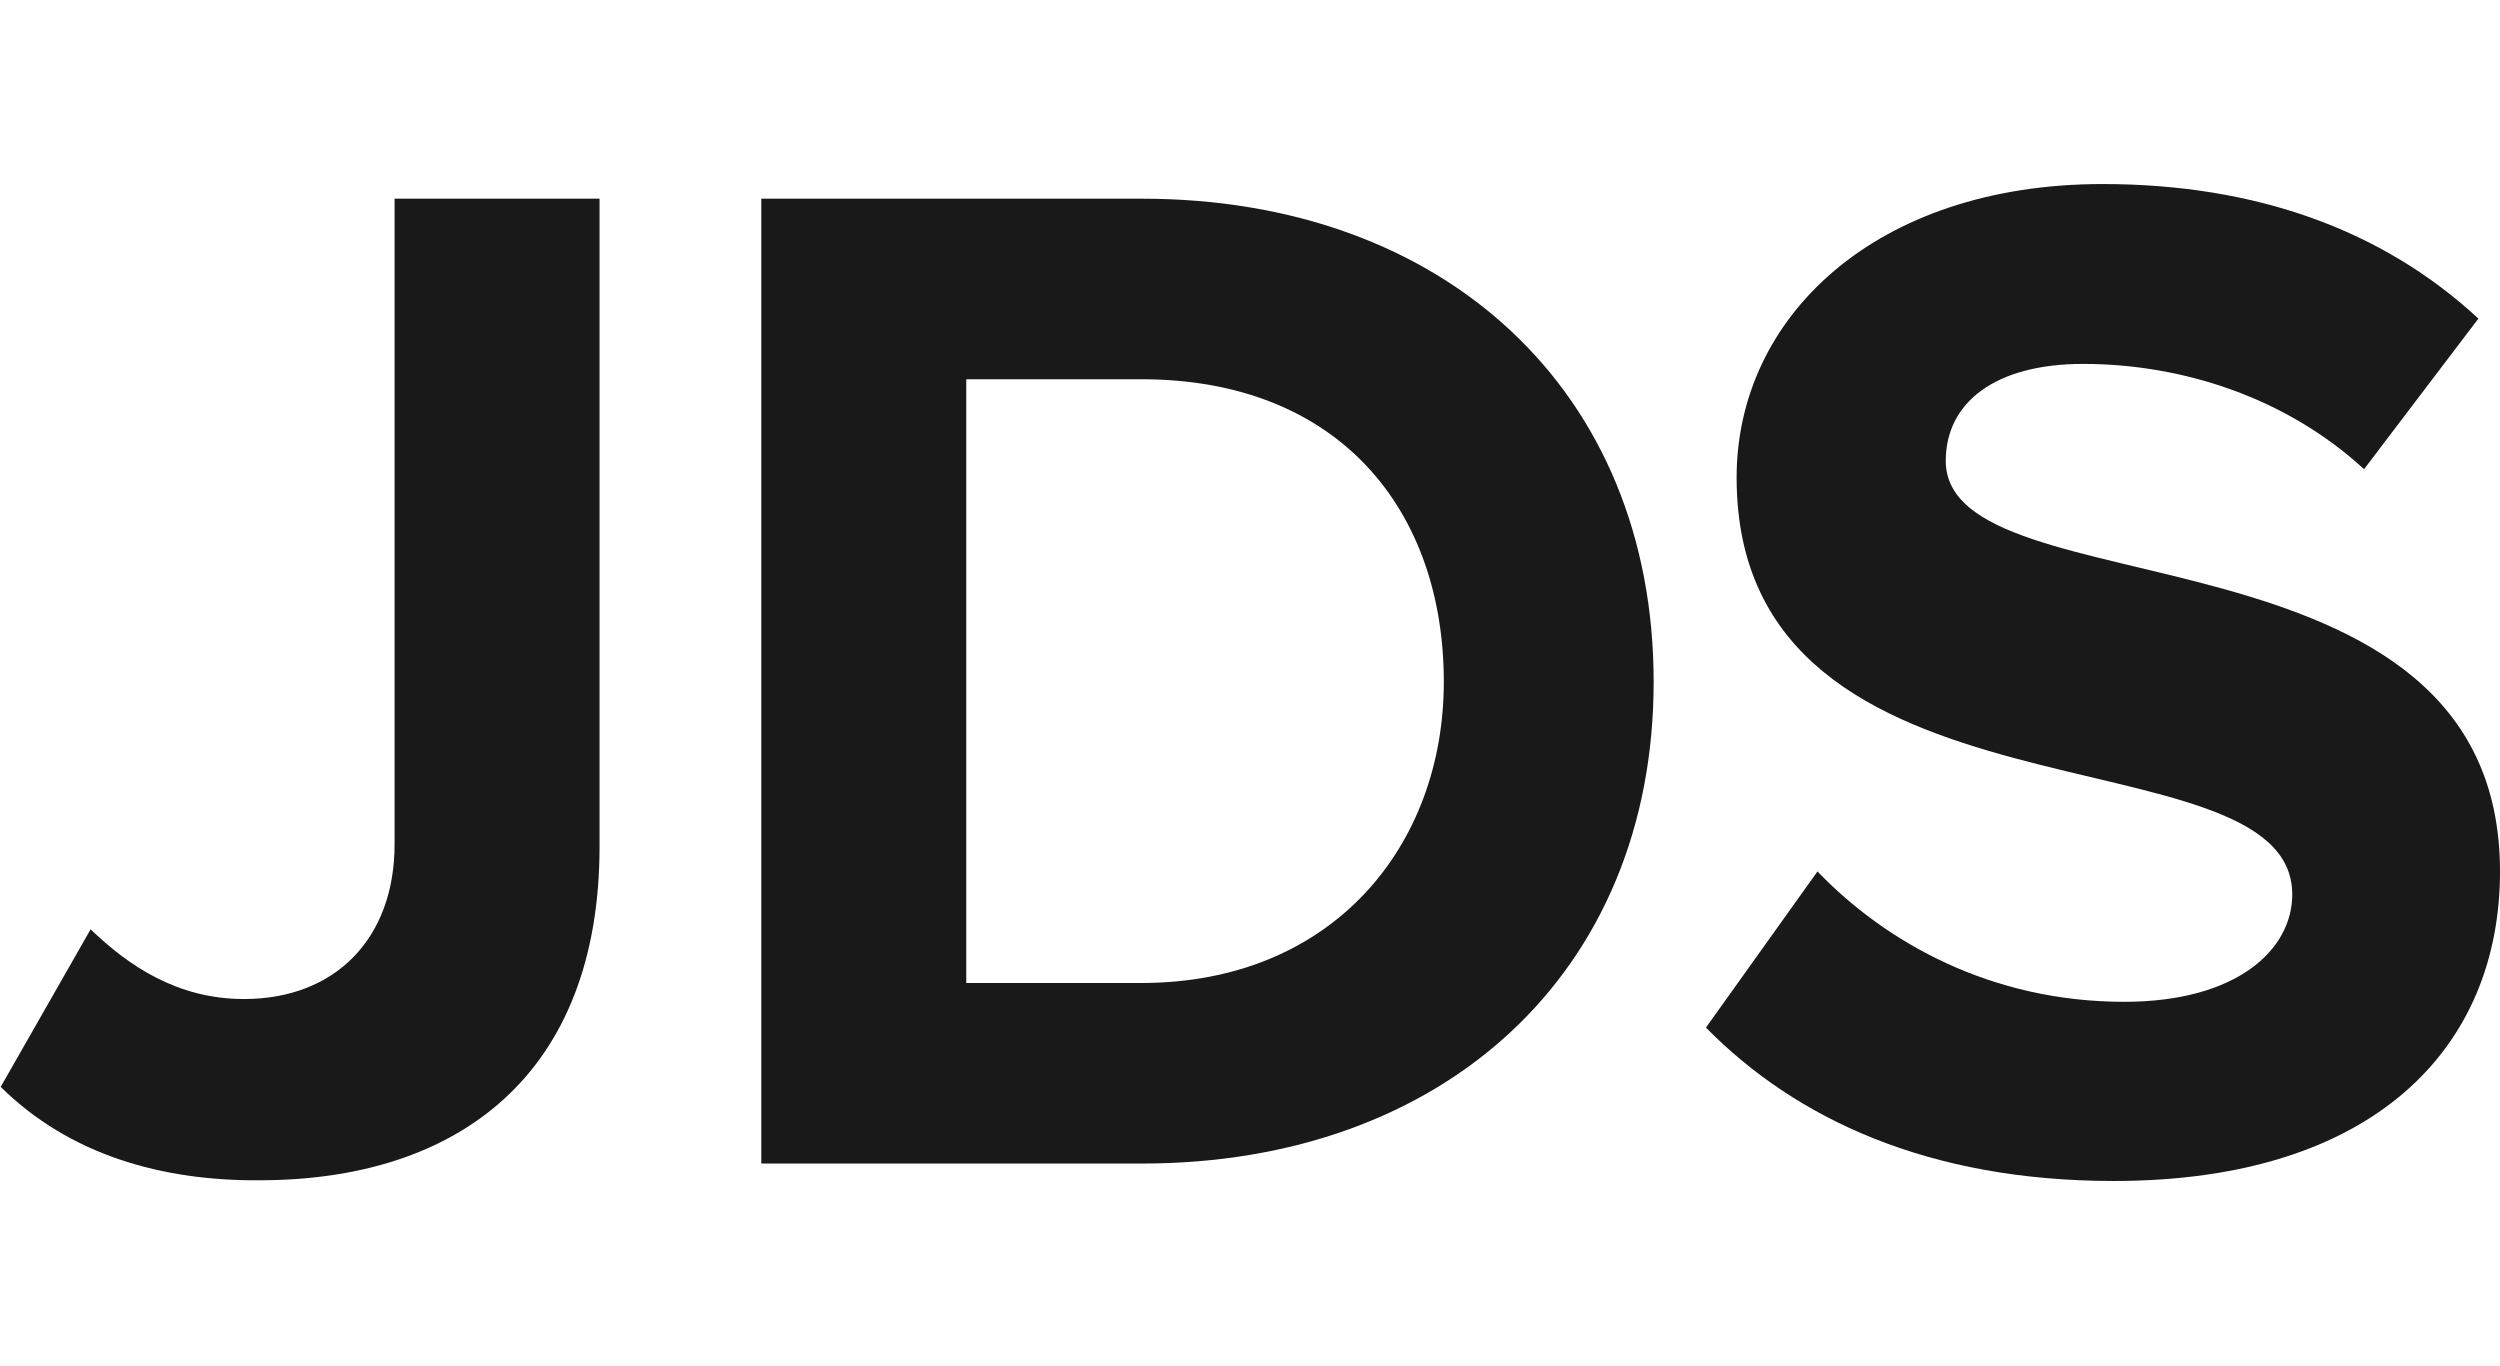 <?xml version="1.0" encoding="utf-8"?>
<!-- Generator: Adobe Illustrator 25.4.1, SVG Export Plug-In . SVG Version: 6.00 Build 0)  -->
<svg version="1.0" id="Layer_1" xmlns="http://www.w3.org/2000/svg" xmlns:xlink="http://www.w3.org/1999/xlink" x="0px" y="0px"
	 viewBox="0 0 358.6 195.9" enable-background="new 0 0 358.6 195.9" xml:space="preserve">
<g opacity="0.9">
	<path d="M0.1,155.9l12.9-22.6c5.4,5.2,12.4,10,22,10c13.1,0,21.6-8.7,21.6-22.2V28.5H86v92.9c0,32.8-20.3,47.9-48.8,47.9
		C23.3,169.4,10,165.7,0.1,155.9z"/>
	<path d="M109.2,166.9V28.5h54.6c43.4,0,73.4,27.6,73.4,69.3c0,41.7-30.1,69.1-73.4,69.1H109.2z M207.1,97.8
		c0-24.5-14.9-43.4-43.4-43.4h-25.1V141h25.1C191.2,141,207.1,121.3,207.1,97.8z"/>
	<path d="M244.7,147.4l16-22.4c9.8,10.2,24.9,18.7,44,18.7c16.2,0,24.1-7.5,24.1-15.4c0-24.5-79.7-7.7-79.7-59.8
		c0-23,19.9-42.1,52.5-42.1c22,0,40.2,6.6,53.9,19.3l-16.4,21.6C327.9,57,313,52.2,298.8,52.2c-12.7,0-19.7,5.6-19.7,13.9
		c0,22,79.5,7.3,79.5,58.9c0,25.3-18.1,44.4-55.4,44.4C276.6,169.4,257.6,160.5,244.7,147.4z"/>
</g>
</svg>
